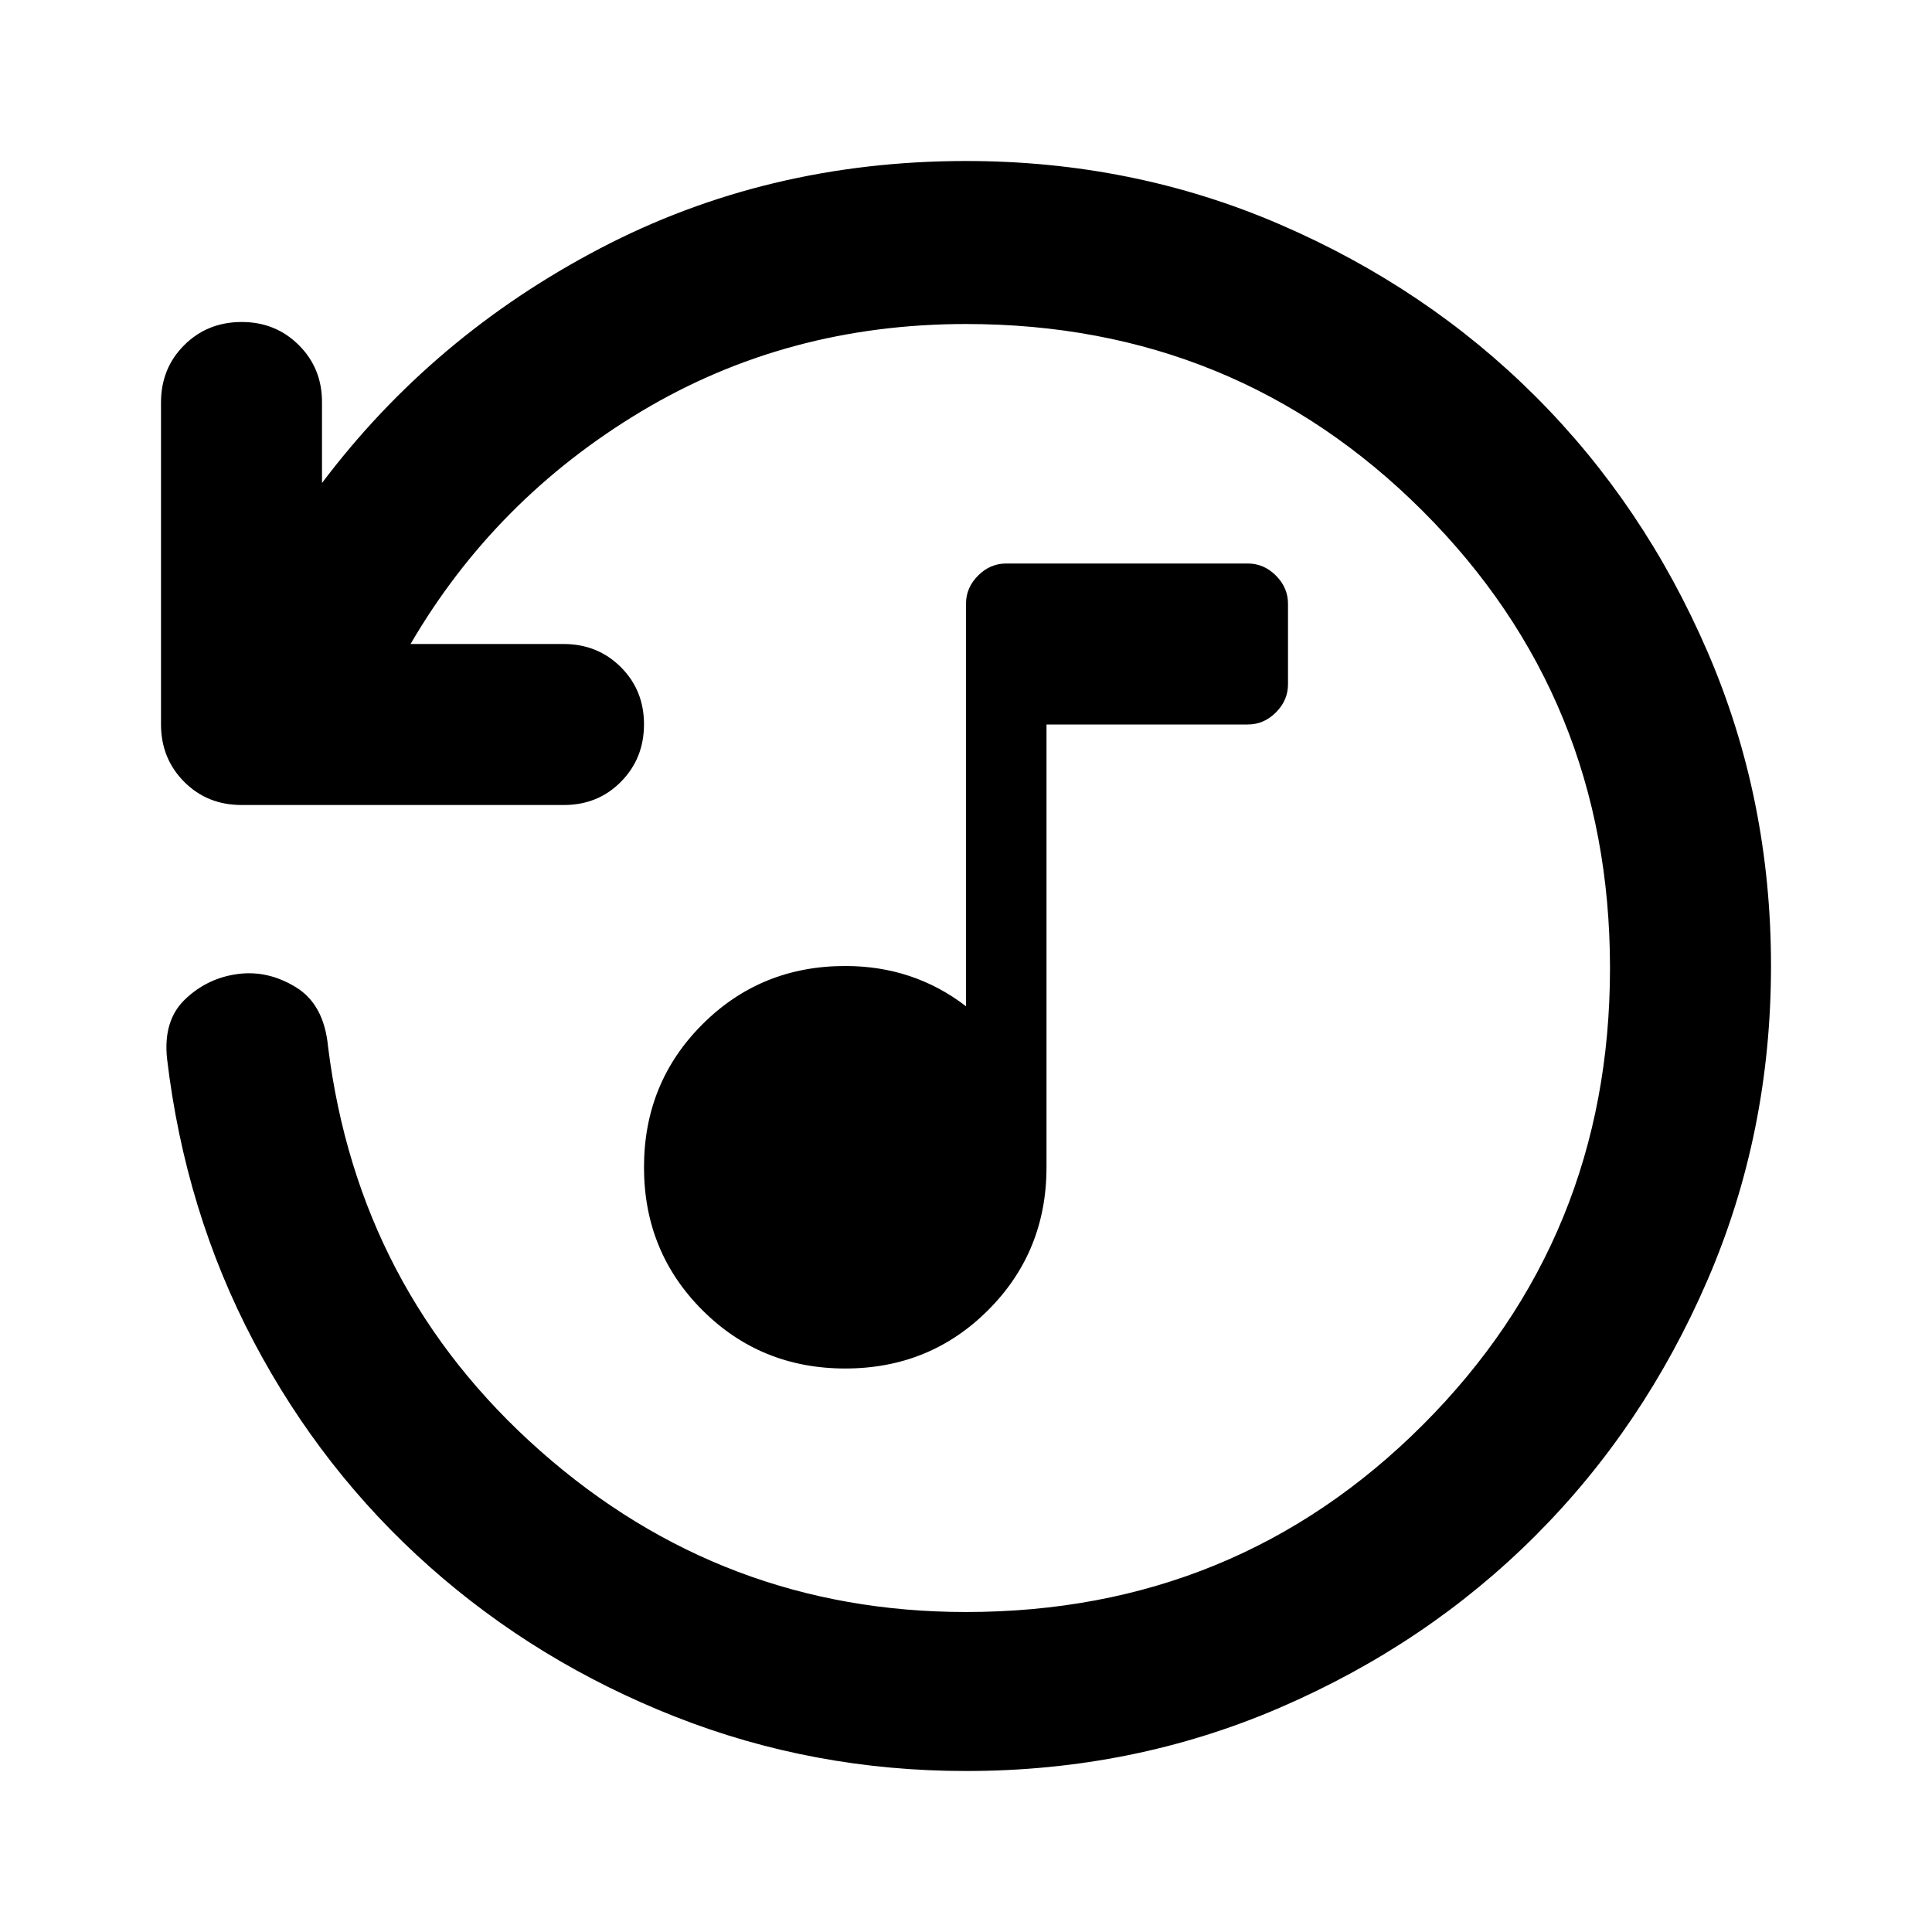 <svg xmlns="http://www.w3.org/2000/svg" viewBox="0 0 24 24" width="24" height="24"><path fill="currentColor" d="M10.5 17q-1.05 0-1.775-.725T8 14.5t.725-1.775T10.5 12q.425 0 .8.125t.7.375v-5q0-.2.15-.35T12.5 7h3q.2 0 .35.15t.15.35v1q0 .2-.15.35T15.5 9H13v5.5q0 1.05-.725 1.775T10.5 17M22 12q0 2.075-.788 3.9t-2.137 3.175t-3.175 2.138T12 22q-1.9 0-3.613-.675t-3.05-1.862t-2.187-2.8t-1.075-3.513q-.05-.475.225-.737t.65-.313t.725.163t.4.737q.375 3.025 2.638 5.025t5.287 2q3.35 0 5.675-2.325T20 12.025T17.675 6.35T12 4.025q-2.225 0-4.038 1.088T5.1 8H7q.425 0 .713.288T8 9t-.288.713T7 10H3q-.425 0-.712-.288T2 9V5q0-.425.288-.712T3 4t.713.288T4 5v1q1.375-1.825 3.45-2.912T12 2q2.075 0 3.9.788t3.175 2.137T21.213 8.1T22 12"/></svg>